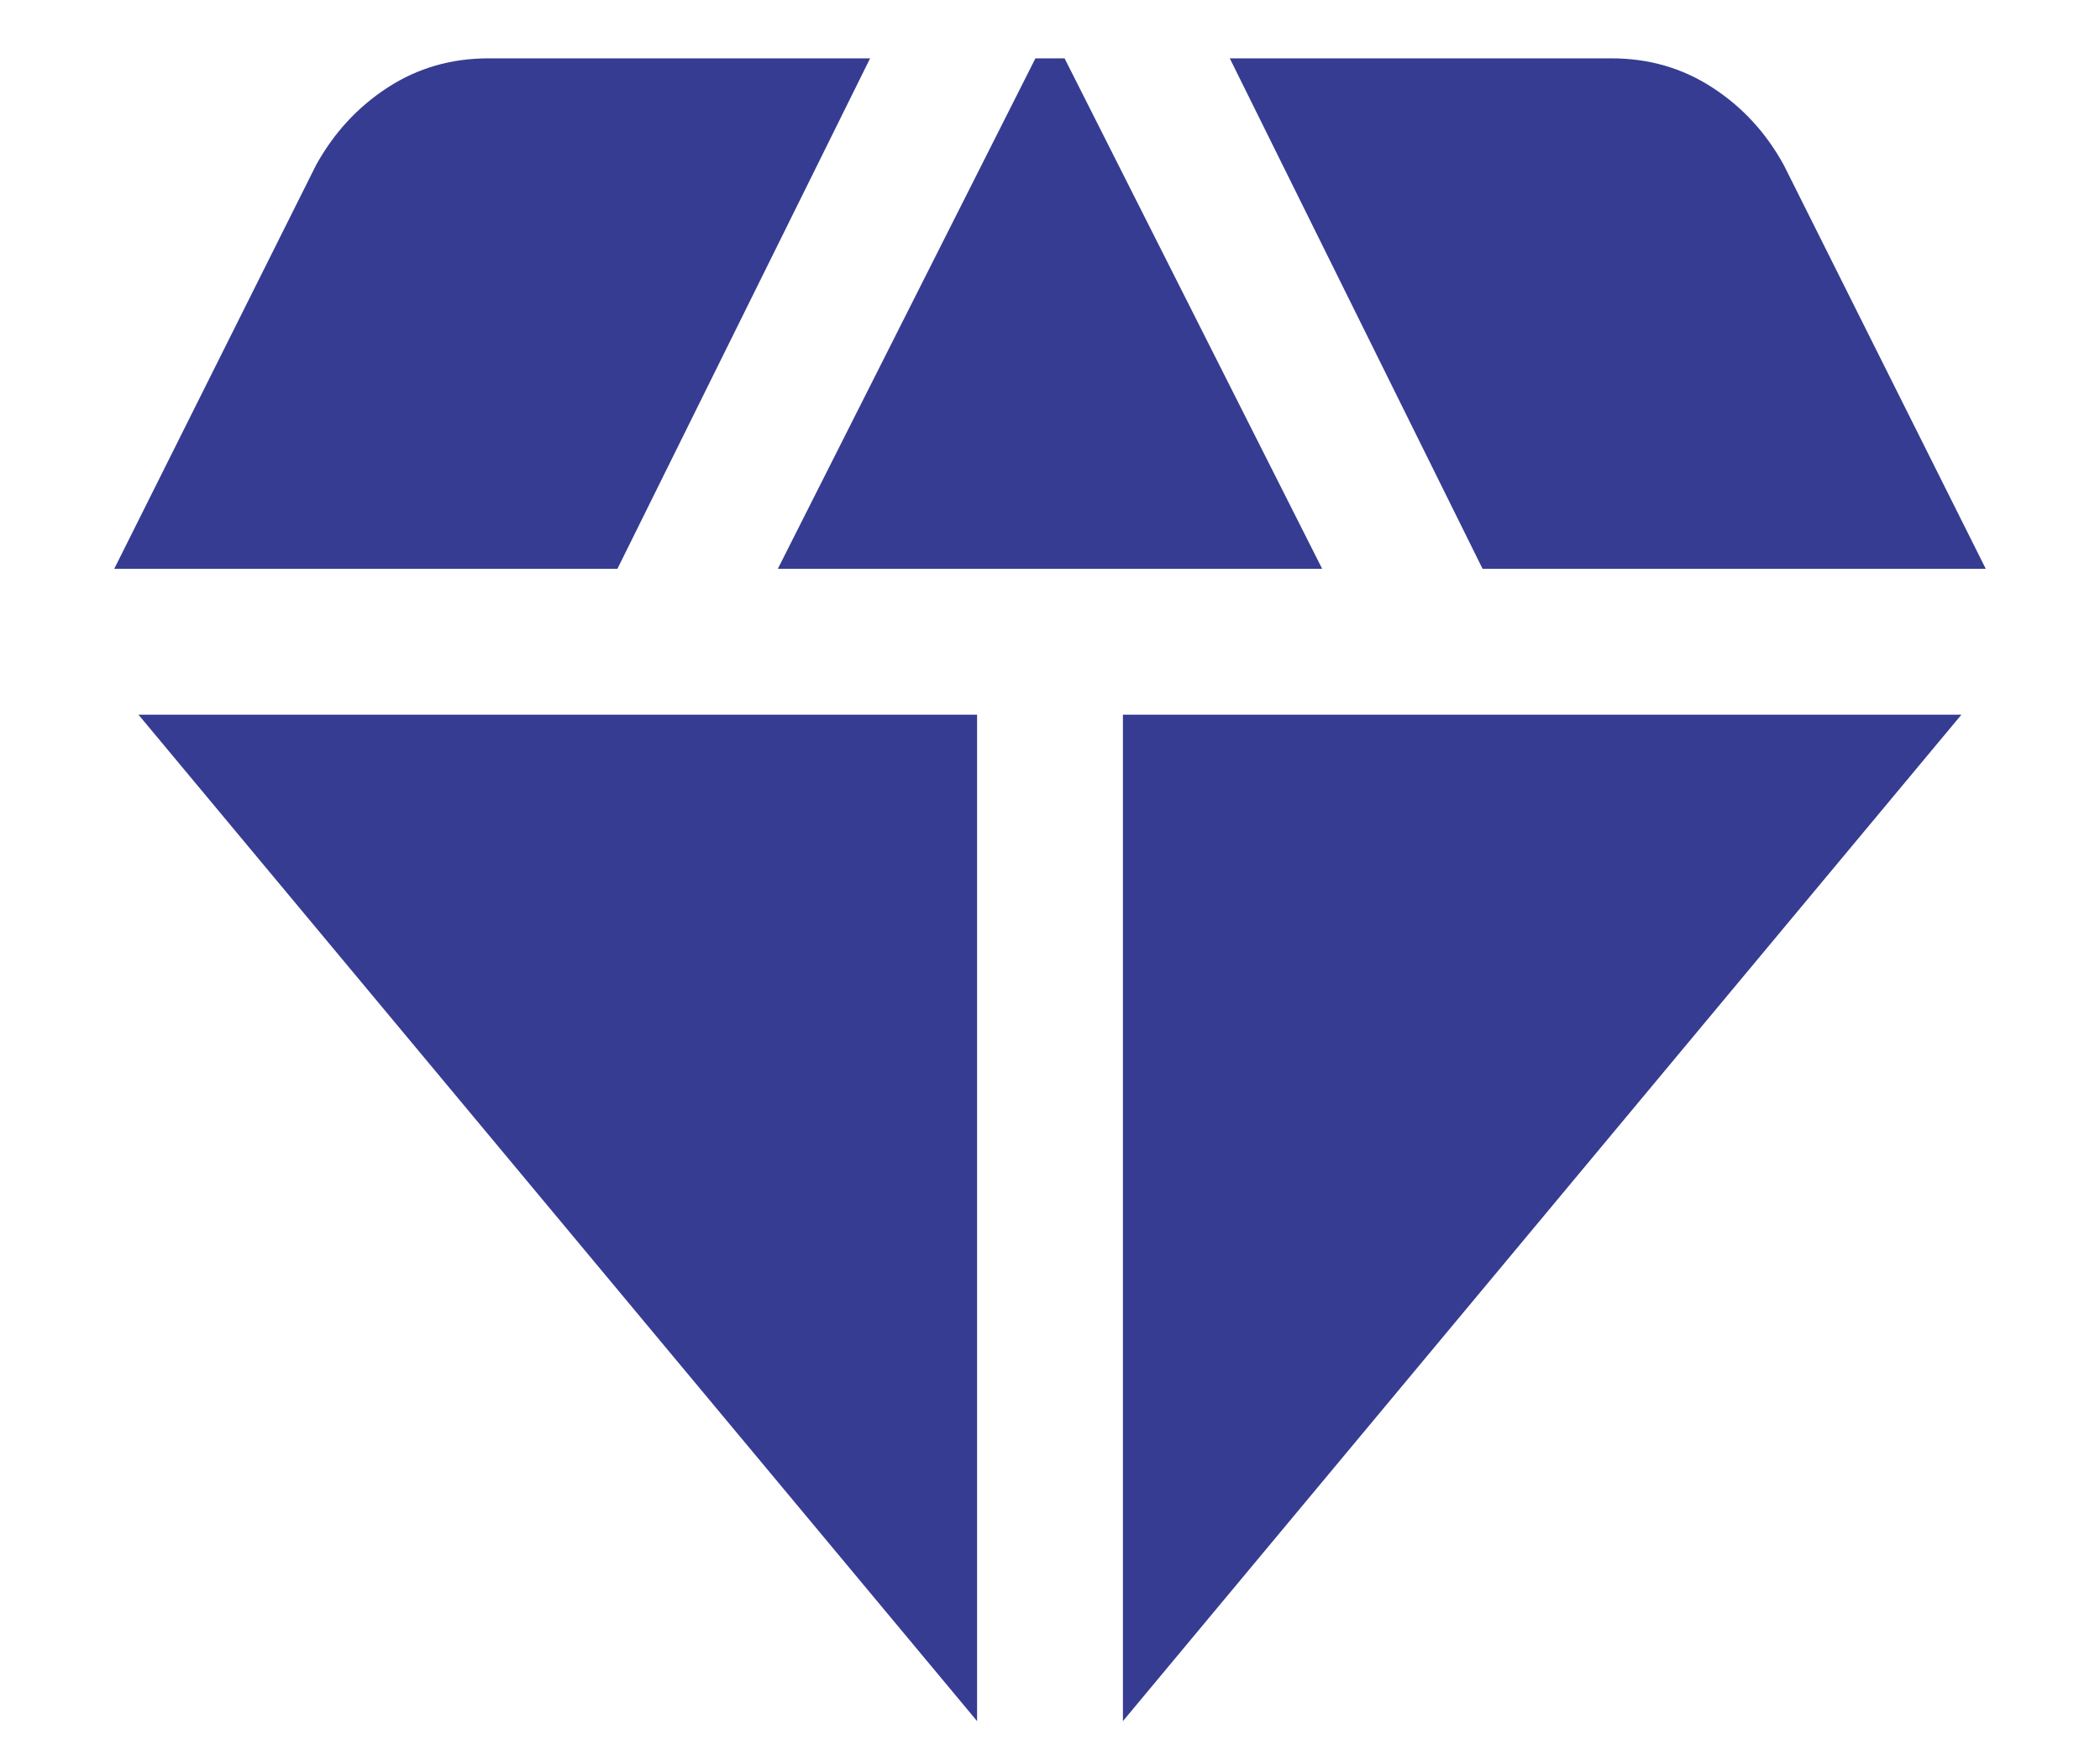 <svg width="18" height="15" viewBox="0 0 18 15" fill="none" xmlns="http://www.w3.org/2000/svg">
<path d="M6.667 4.875L8.875 0.5H9.125L11.333 4.875H6.667ZM8.375 14.75L1.187 6.125H8.375V14.75ZM9.625 14.75V6.125H16.812L9.625 14.75ZM12.708 4.875L10.541 0.5H13.812C14.132 0.5 14.42 0.583 14.677 0.75C14.935 0.917 15.139 1.139 15.291 1.417L17.021 4.875H12.708ZM0.979 4.875L2.708 1.417C2.861 1.139 3.066 0.917 3.323 0.75C3.58 0.583 3.868 0.5 4.187 0.5H7.458L5.292 4.875H0.979Z" fill="#363C91"/>
</svg>
